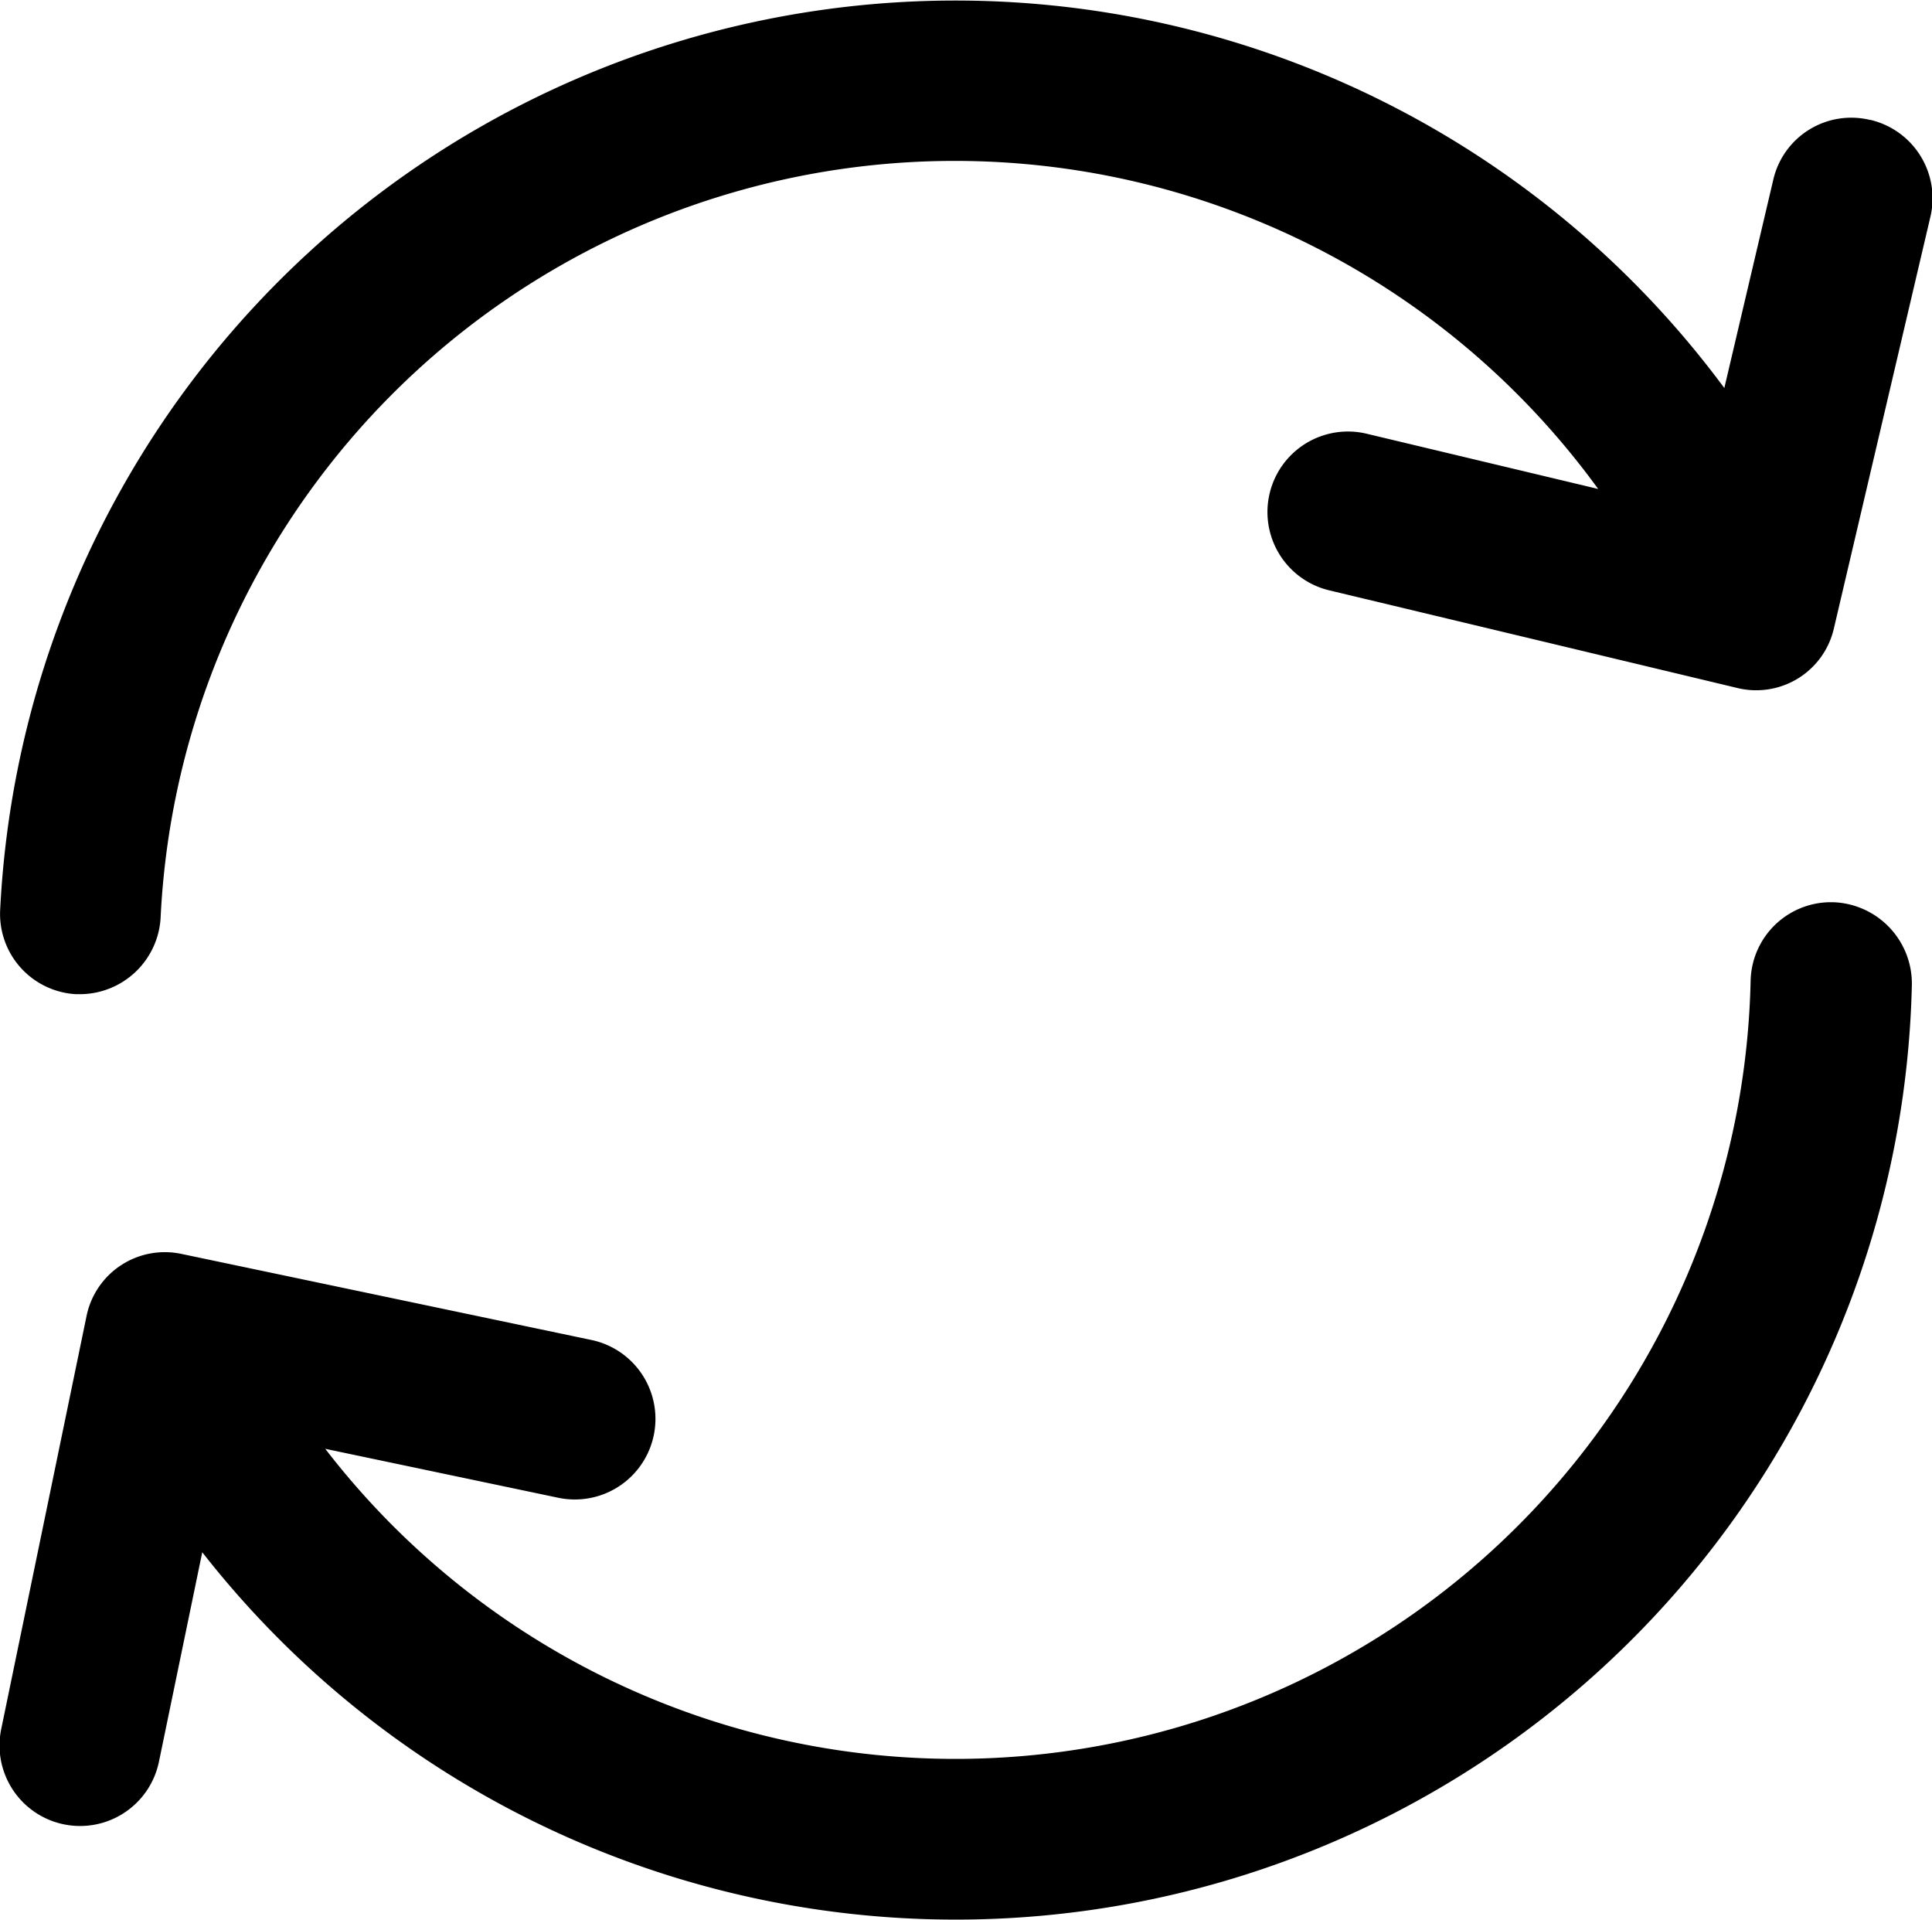 <svg id="refresh-svgrepo-com" xmlns="http://www.w3.org/2000/svg" width="17.843" height="17.728" viewBox="0 0 17.843 17.728">
  <g id="Group_271" data-name="Group 271">
    <g id="Group_270" data-name="Group 270" transform="translate(0 0)">
      <path id="Path_300" data-name="Path 300" d="M28,239.8h-.044a.742.742,0,0,0-.721.721,7.346,7.346,0,0,1-13.164,4.326l2.152.452a.744.744,0,0,0,.306-1.457l-3.783-.794a.738.738,0,0,0-.881.579l-.787,3.809a.743.743,0,0,0,1.457.3l.4-1.934a8.833,8.833,0,0,0,15.789-5.236A.752.752,0,0,0,28,239.8Z" transform="translate(-11.067 -231.469)"/>
      <path id="Path_301" data-name="Path 301" d="M28.329,12.114a.739.739,0,0,0-.892.553l-.452,1.923A8.834,8.834,0,0,0,11.062,19.4a.742.742,0,0,0,.7.787H11.8a.748.748,0,0,0,.743-.7A7.343,7.343,0,0,1,25.82,15.522l-2.138-.51a.743.743,0,1,0-.346,1.446l3.762.9a.736.736,0,0,0,.9-.553l.889-3.791a.744.744,0,0,0-.553-.9Z" transform="translate(-11.06 -11.007)"/>
    </g>
  </g>
</svg>
